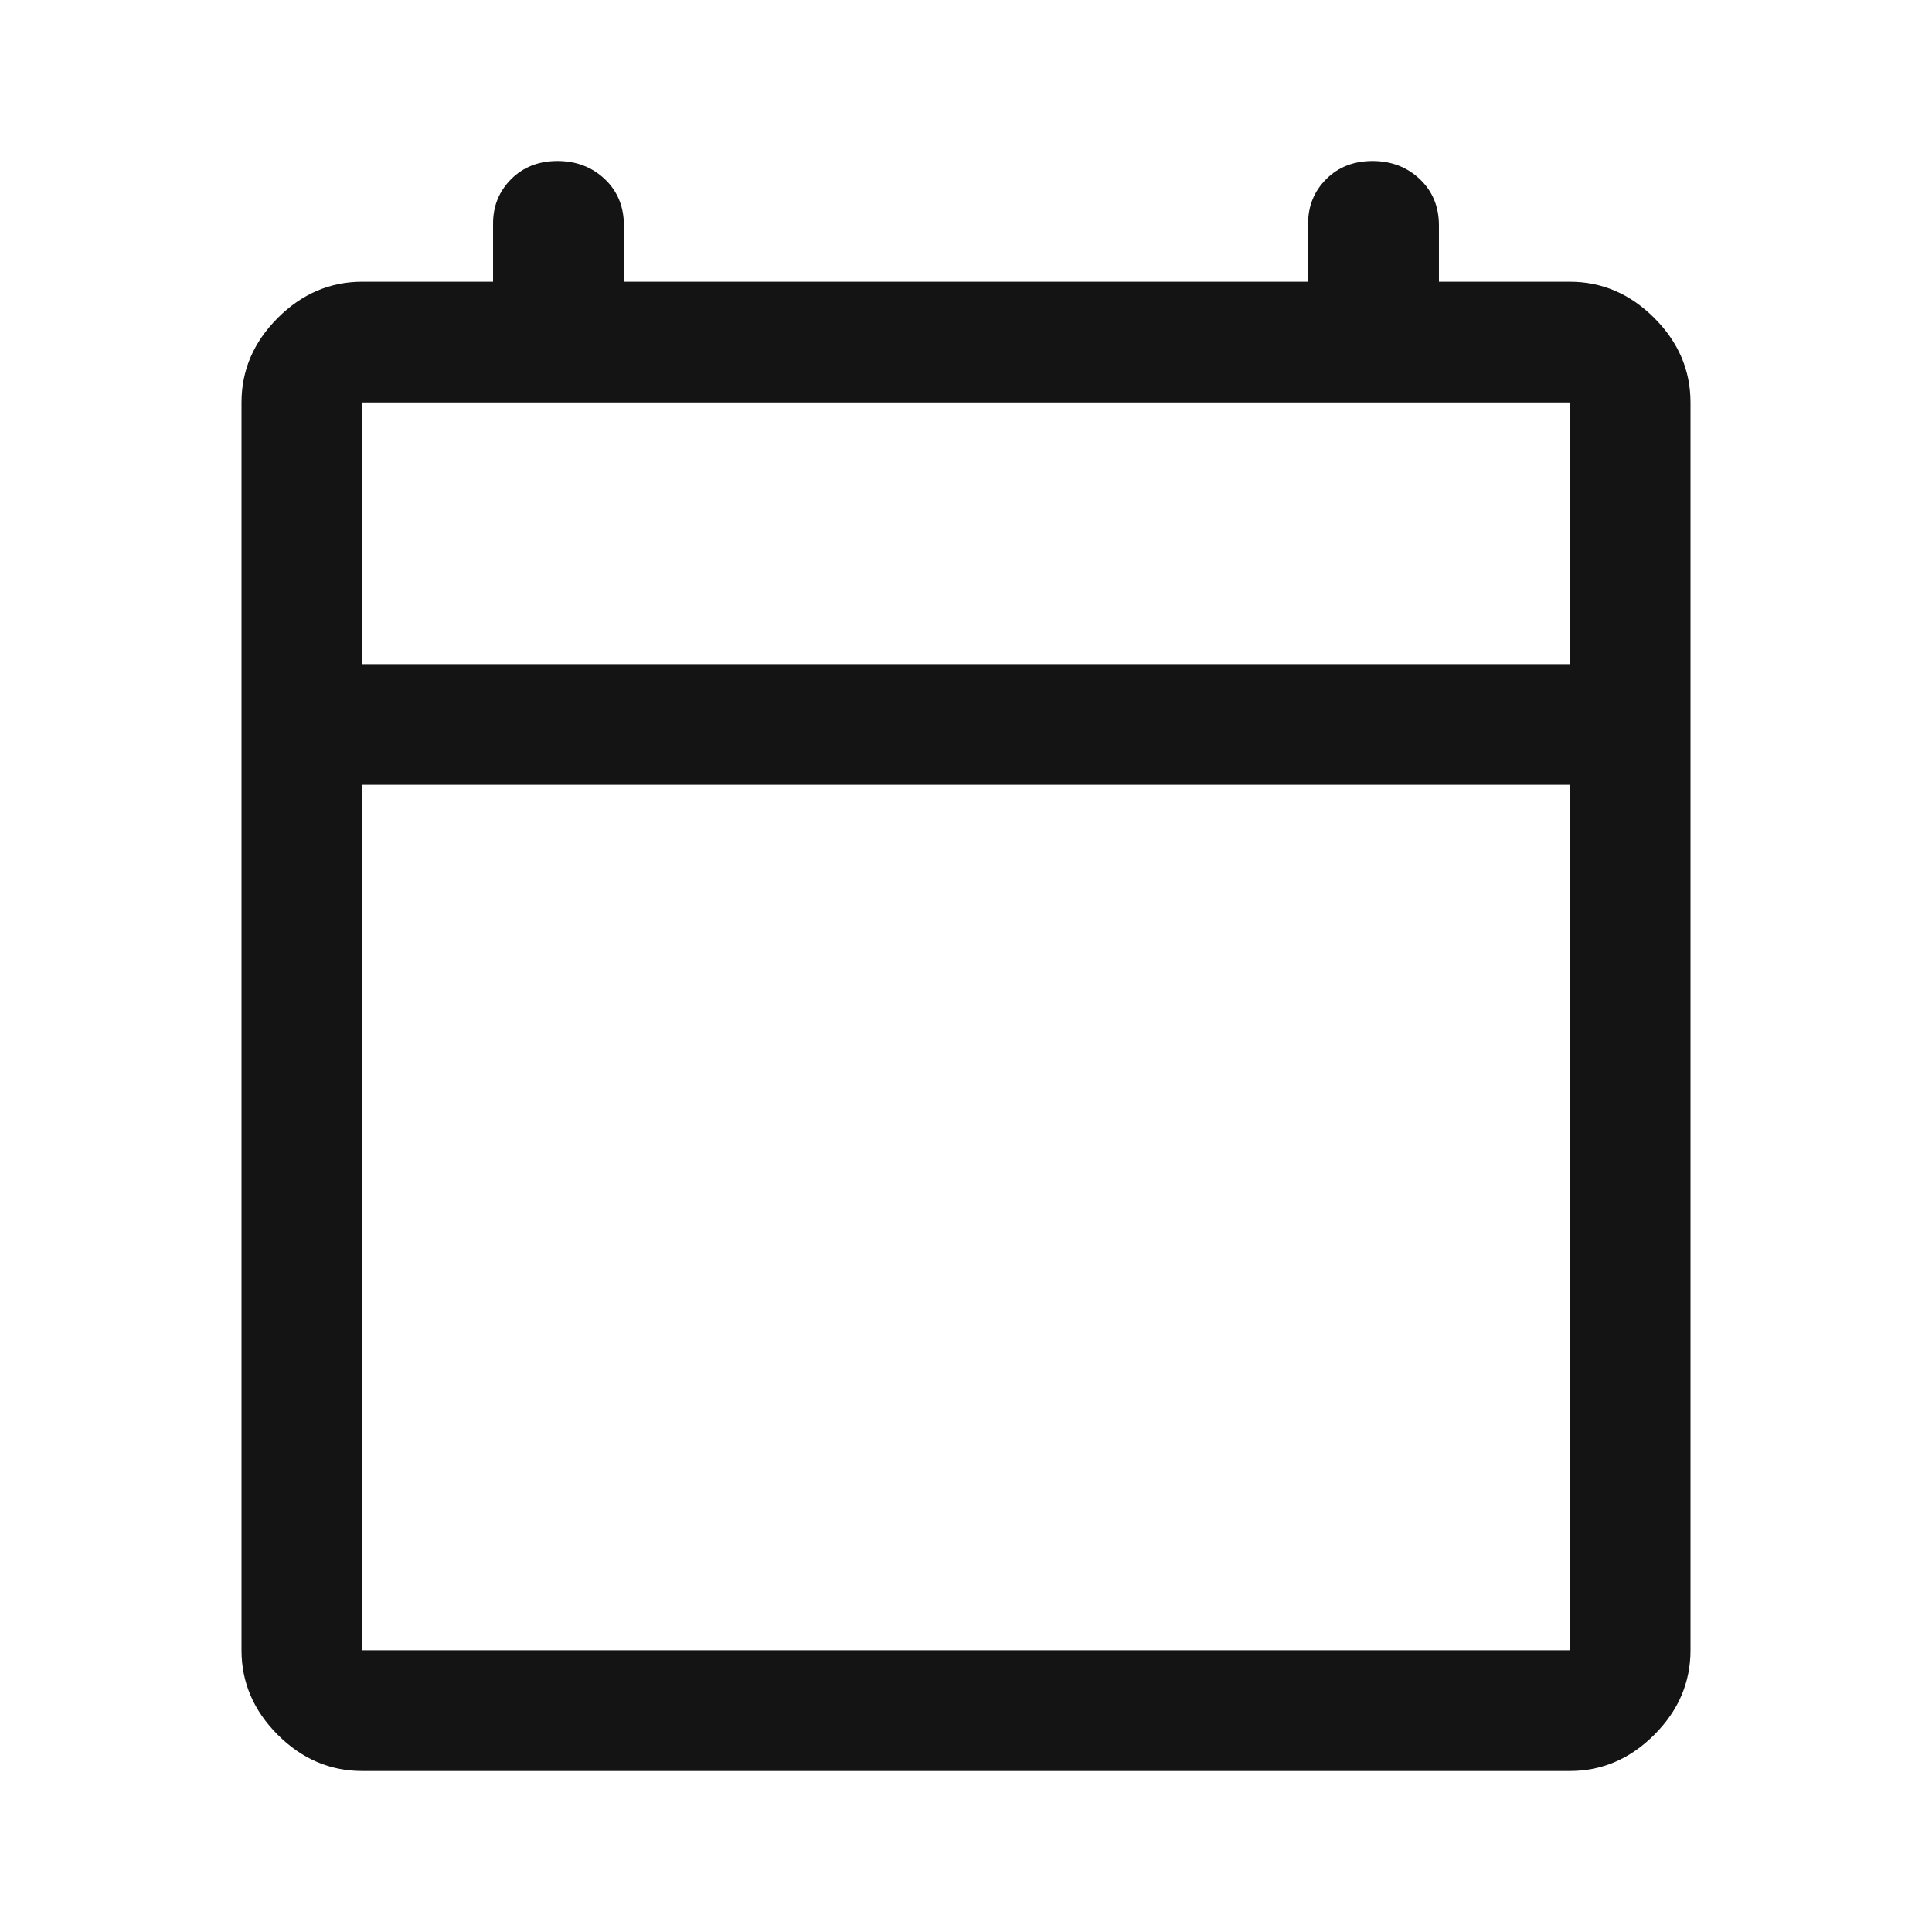 <svg width="24" height="24" viewBox="0 0 24 24" fill="none" xmlns="http://www.w3.org/2000/svg">
<path d="M4.5 22C4.1 22 3.75 21.85 3.45 21.55C3.15 21.25 3 20.9 3 20.5V5C3 4.6 3.15 4.25 3.45 3.95C3.75 3.65 4.1 3.5 4.5 3.5H6.125V2.775C6.125 2.558 6.2 2.375 6.35 2.225C6.5 2.075 6.692 2 6.925 2C7.158 2 7.354 2.075 7.513 2.225C7.671 2.375 7.75 2.567 7.75 2.8V3.5H16.25V2.775C16.25 2.558 16.325 2.375 16.475 2.225C16.625 2.075 16.817 2 17.05 2C17.283 2 17.479 2.075 17.637 2.225C17.796 2.375 17.875 2.567 17.875 2.8V3.5H19.5C19.9 3.5 20.25 3.65 20.55 3.95C20.85 4.25 21 4.6 21 5V20.5C21 20.9 20.85 21.25 20.55 21.55C20.25 21.85 19.9 22 19.5 22H4.5ZM4.5 20.5H19.5V9.75H4.5V20.5ZM4.5 8.25H19.5V5H4.5V8.25ZM4.5 8.25V5V8.25Z" fill="#141414"/>
</svg>